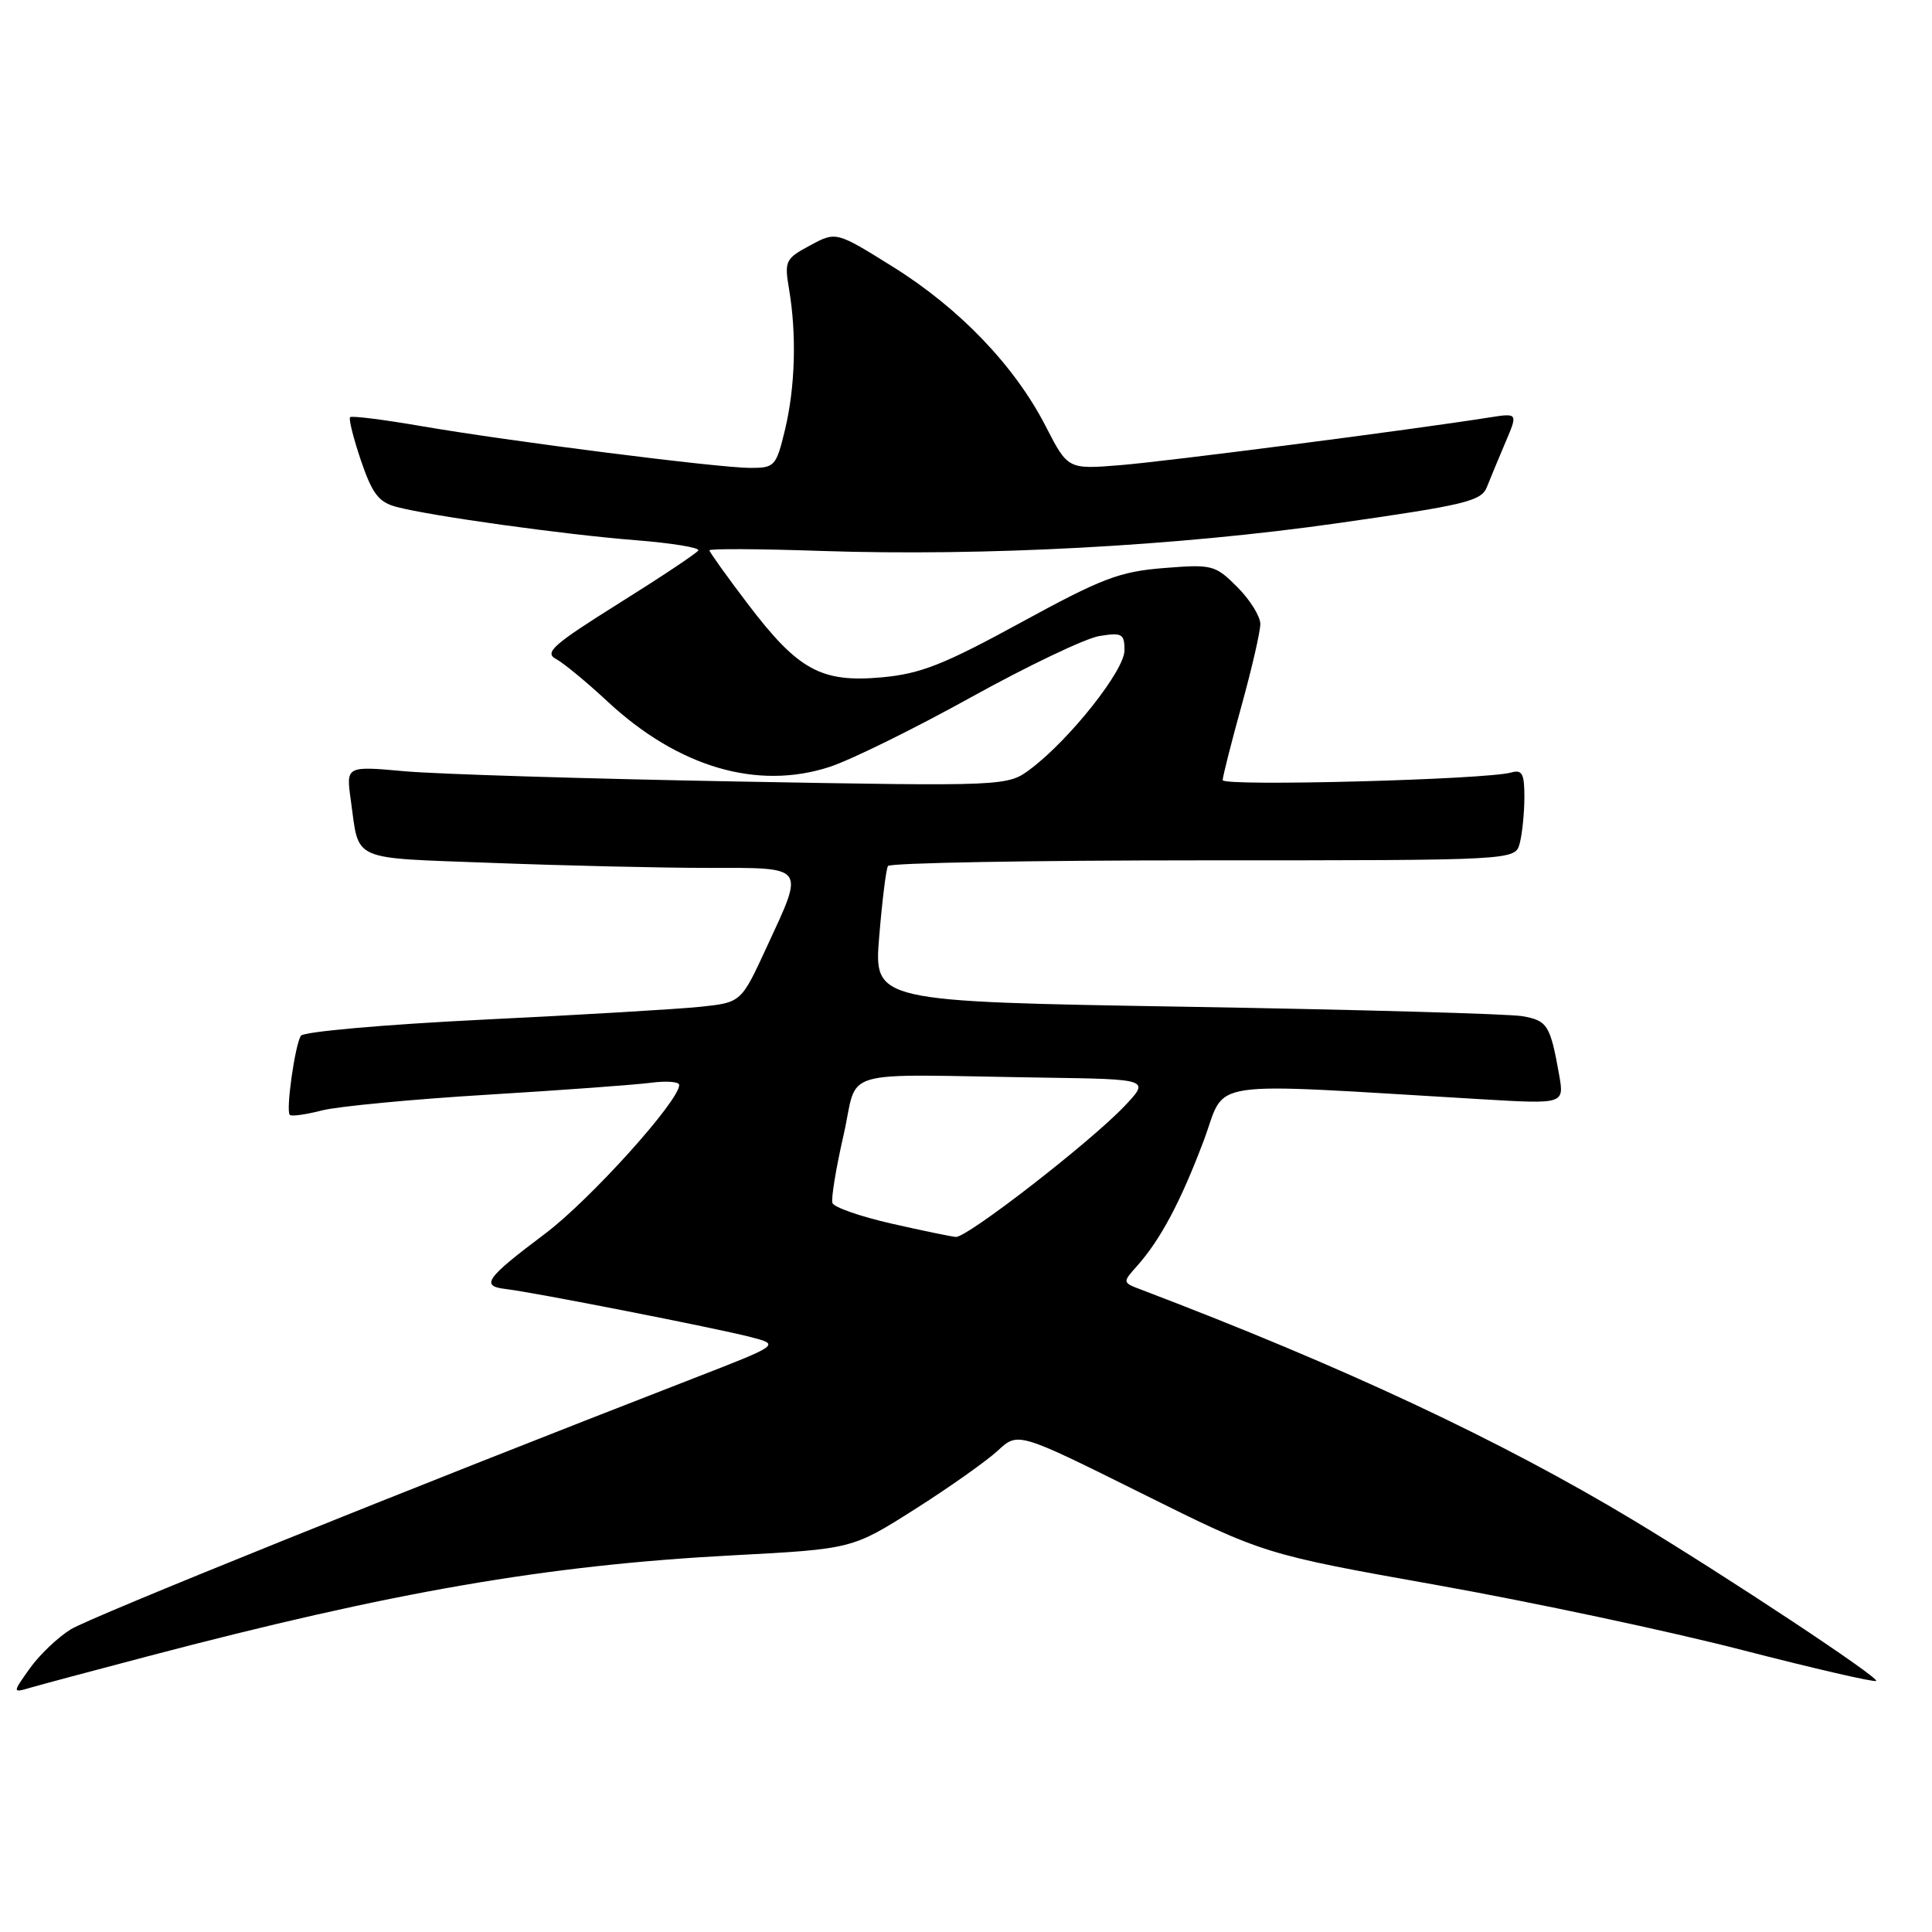<?xml version="1.0" encoding="UTF-8" standalone="no"?>
<!DOCTYPE svg PUBLIC "-//W3C//DTD SVG 1.1//EN" "http://www.w3.org/Graphics/SVG/1.1/DTD/svg11.dtd" >
<svg xmlns="http://www.w3.org/2000/svg" xmlns:xlink="http://www.w3.org/1999/xlink" version="1.1" viewBox="0 0 256 256">
 <g >
 <path fill="currentColor"
d=" M 19.50 219.49 C 52.15 210.90 72.46 207.39 97.09 206.09 C 112.92 205.25 112.92 205.25 121.21 199.99 C 125.77 197.10 130.71 193.60 132.20 192.23 C 134.89 189.73 134.89 189.73 151.20 197.84 C 167.50 205.95 167.50 205.95 190.50 210.05 C 203.15 212.31 221.31 216.17 230.86 218.64 C 240.40 221.10 248.39 222.94 248.60 222.73 C 249.04 222.29 228.79 208.89 216.50 201.48 C 198.82 190.83 178.06 181.10 151.25 170.90 C 148.71 169.94 148.71 169.94 150.69 167.72 C 153.77 164.27 156.48 159.16 159.51 151.11 C 162.60 142.88 158.78 143.44 196.39 145.66 C 207.28 146.30 207.28 146.30 206.59 142.40 C 205.42 135.83 205.04 135.23 201.72 134.65 C 199.95 134.34 179.89 133.78 157.14 133.40 C 115.79 132.71 115.79 132.71 116.50 124.10 C 116.89 119.37 117.41 115.16 117.66 114.75 C 117.91 114.34 136.71 114.00 159.44 114.00 C 200.77 114.00 200.77 114.00 201.37 111.75 C 201.70 110.51 201.98 107.78 201.99 105.68 C 202.00 102.52 201.70 101.95 200.25 102.36 C 196.90 103.31 162.00 104.23 162.01 103.37 C 162.02 102.89 163.14 98.45 164.51 93.51 C 165.88 88.56 167.00 83.69 167.00 82.68 C 167.00 81.67 165.63 79.47 163.95 77.79 C 161.01 74.85 160.64 74.76 154.20 75.27 C 148.32 75.74 146.00 76.63 135.25 82.50 C 125.03 88.08 121.98 89.28 116.86 89.75 C 108.82 90.48 105.77 88.81 99.13 80.08 C 96.31 76.37 94.00 73.14 94.00 72.92 C 94.00 72.69 100.63 72.72 108.75 73.00 C 130.43 73.73 155.99 72.36 177.35 69.31 C 194.11 66.92 196.28 66.40 197.01 64.56 C 197.46 63.43 198.57 60.75 199.48 58.61 C 201.14 54.72 201.14 54.72 197.32 55.32 C 186.93 56.96 154.67 61.13 148.50 61.63 C 141.50 62.20 141.50 62.20 138.56 56.48 C 134.46 48.49 127.15 40.86 118.31 35.35 C 110.79 30.66 110.79 30.66 107.34 32.52 C 104.06 34.28 103.92 34.58 104.56 38.35 C 105.57 44.35 105.37 51.29 104.02 56.93 C 102.85 61.78 102.65 62.00 99.44 62.00 C 95.22 62.00 67.43 58.47 55.63 56.43 C 50.76 55.59 46.60 55.07 46.39 55.28 C 46.18 55.49 46.83 58.08 47.83 61.03 C 49.32 65.41 50.18 66.54 52.51 67.16 C 57.00 68.36 74.63 70.82 84.23 71.58 C 89.02 71.96 92.76 72.57 92.53 72.94 C 92.31 73.31 87.55 76.48 81.97 79.97 C 73.32 85.39 72.09 86.47 73.66 87.31 C 74.67 87.85 77.75 90.39 80.50 92.95 C 89.86 101.66 100.36 104.75 109.95 101.61 C 112.74 100.70 121.16 96.55 128.67 92.39 C 136.18 88.23 143.83 84.58 145.66 84.28 C 148.68 83.79 149.00 83.97 149.00 86.18 C 149.00 88.82 141.82 97.90 136.61 101.85 C 133.50 104.20 133.50 104.20 97.50 103.55 C 77.70 103.19 57.98 102.58 53.67 102.20 C 45.85 101.49 45.85 101.49 46.48 106.00 C 47.64 114.27 46.17 113.62 65.27 114.34 C 74.75 114.70 87.56 115.00 93.75 115.00 C 106.93 115.00 106.63 114.60 101.60 125.48 C 98.21 132.83 98.21 132.83 92.85 133.40 C 89.91 133.71 76.93 134.48 64.00 135.11 C 51.00 135.75 40.22 136.70 39.87 137.24 C 39.08 138.48 37.85 147.19 38.40 147.73 C 38.62 147.95 40.53 147.69 42.65 147.14 C 44.77 146.60 54.60 145.66 64.50 145.06 C 74.40 144.46 84.19 143.74 86.25 143.47 C 88.31 143.20 90.00 143.33 90.00 143.76 C 90.00 145.89 78.19 158.98 72.24 163.46 C 64.35 169.39 63.63 170.40 67.00 170.80 C 70.69 171.23 94.87 175.98 99.44 177.16 C 103.37 178.18 103.37 178.18 91.94 182.62 C 53.68 197.47 12.06 214.25 9.39 215.89 C 7.68 216.94 5.23 219.27 3.95 221.07 C 1.63 224.33 1.63 224.33 4.06 223.62 C 5.40 223.23 12.35 221.37 19.50 219.49 Z  M 118.07 162.12 C 113.99 161.19 110.49 159.97 110.30 159.40 C 110.11 158.84 110.77 154.80 111.77 150.44 C 113.84 141.37 110.36 142.37 138.20 142.79 C 152.39 143.00 152.39 143.00 148.95 146.62 C 144.37 151.42 128.11 164.03 126.65 163.90 C 126.02 163.85 122.16 163.05 118.07 162.12 Z "/>
</g>
</svg>